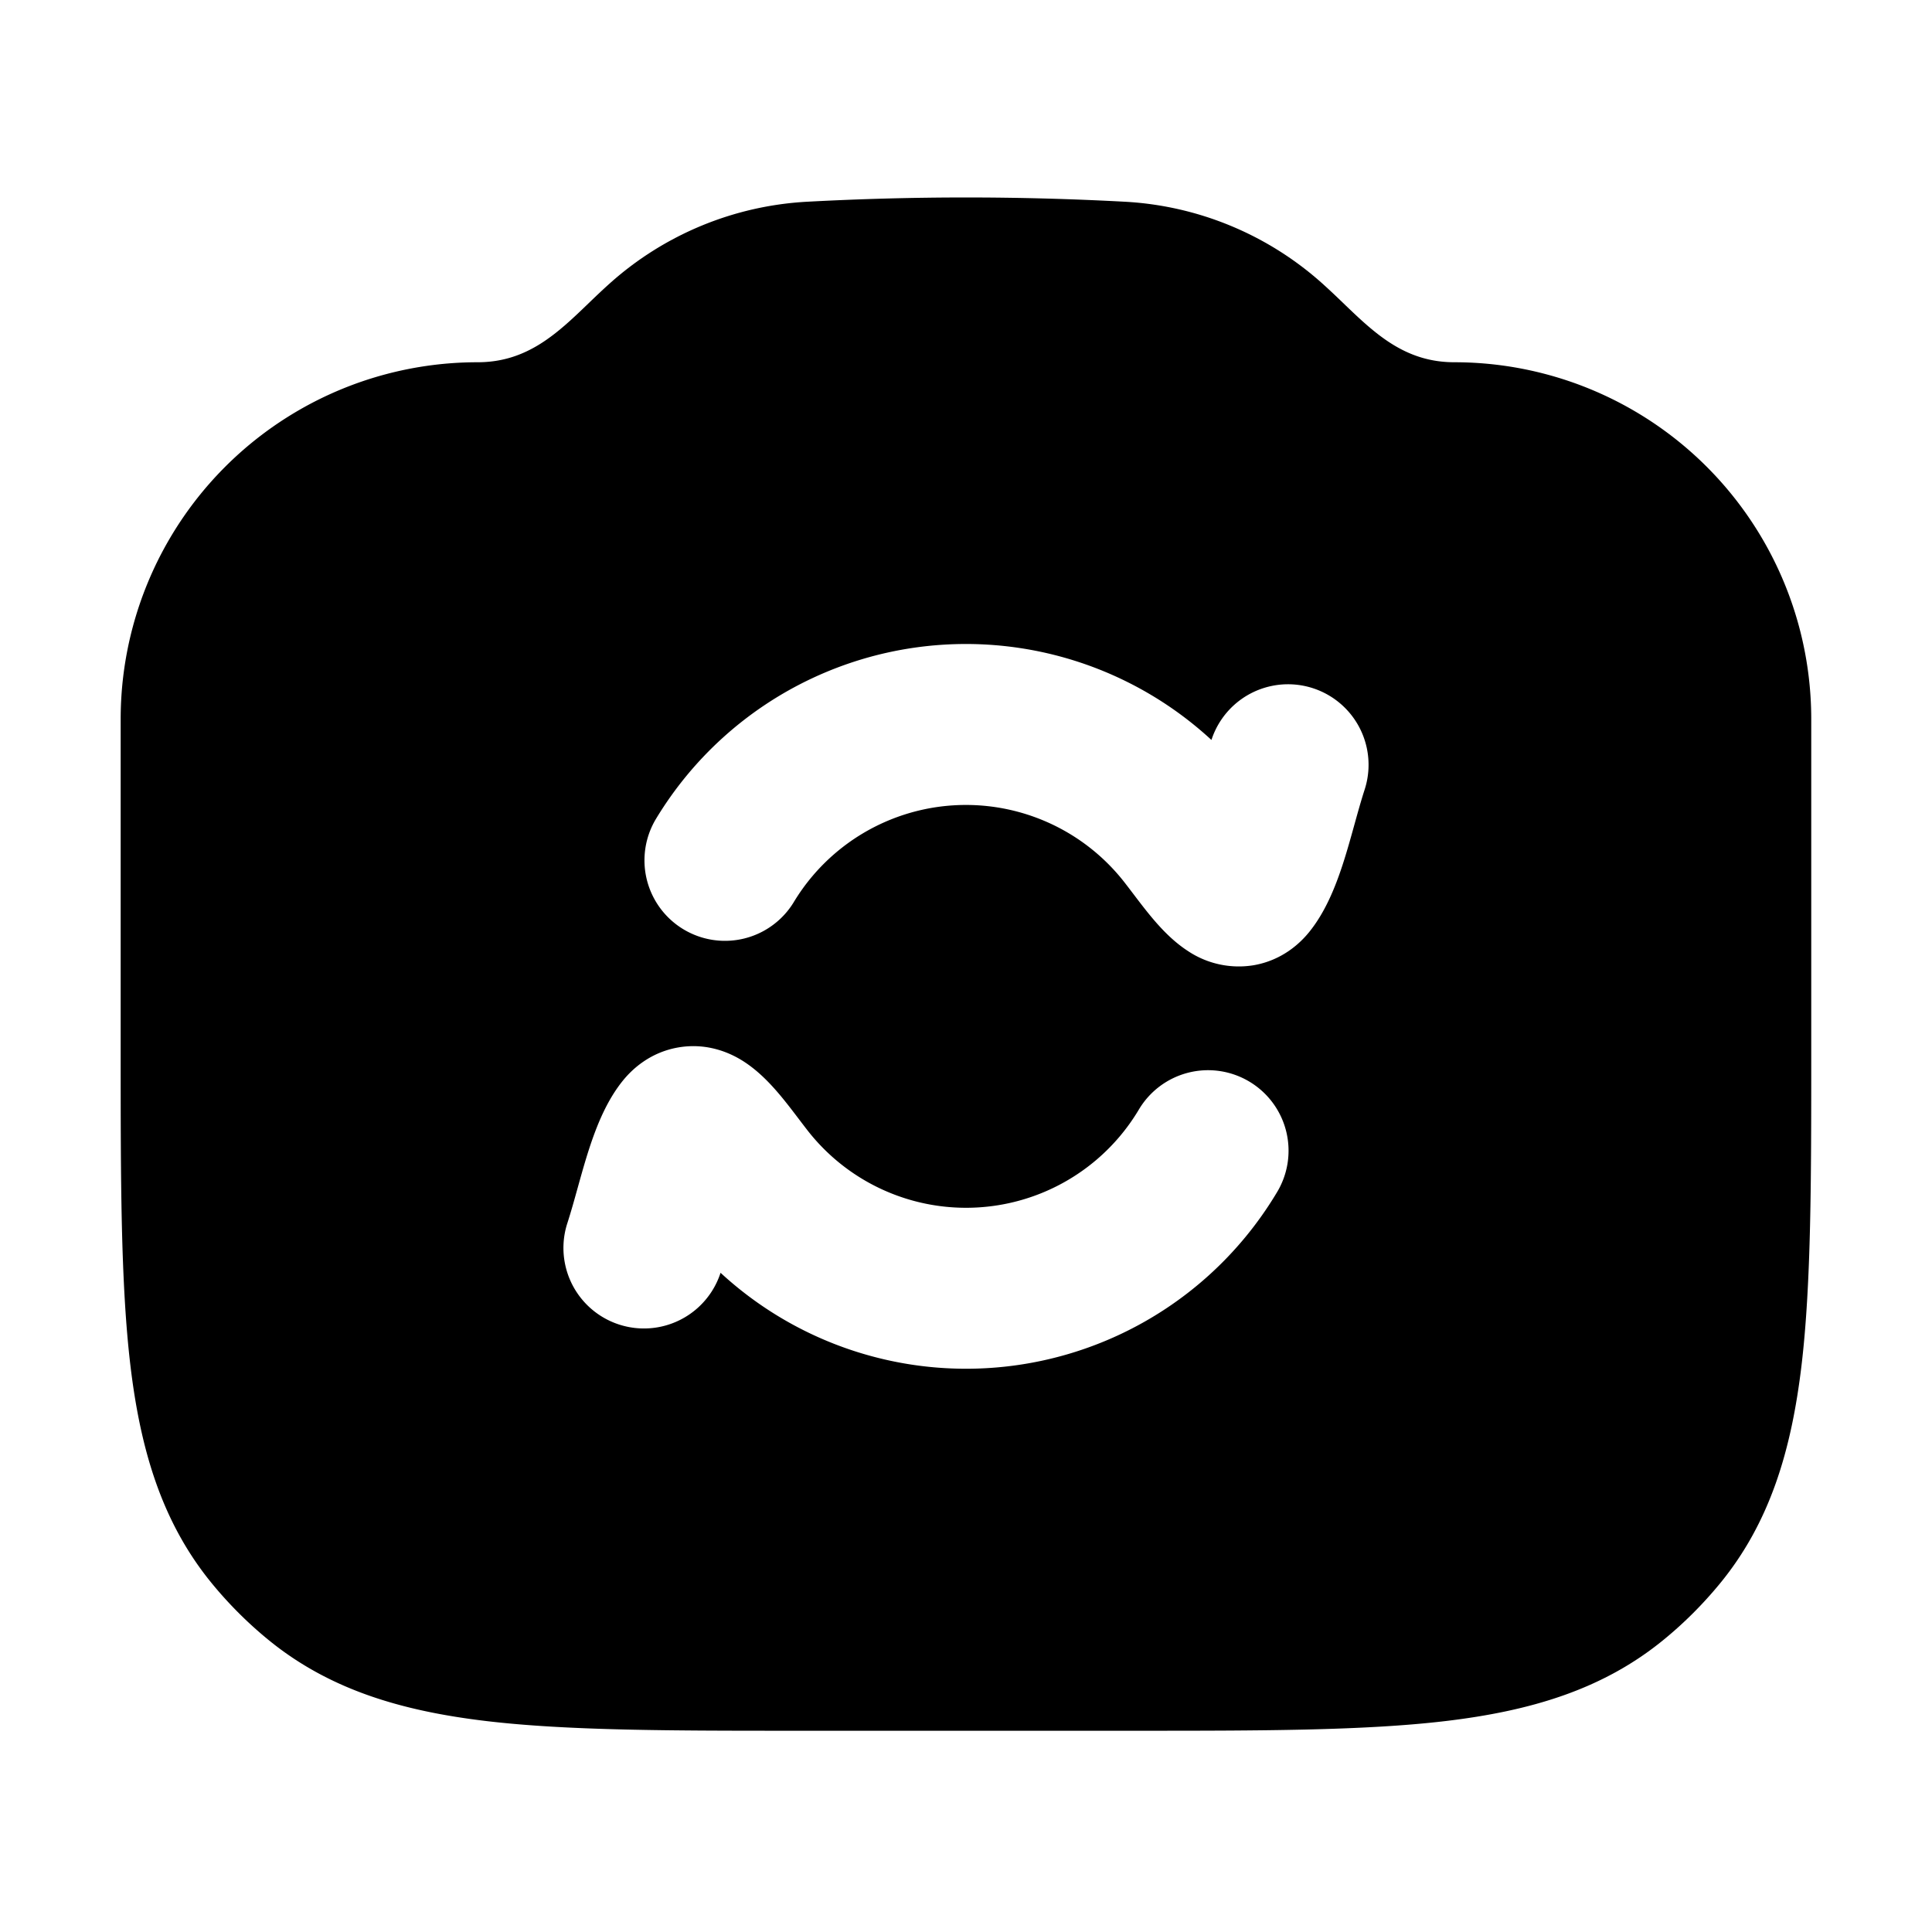 <svg xmlns="http://www.w3.org/2000/svg" width="24" height="24" viewBox="0 0 24 24" fill="none">
    <path fill="currentColor" fill-rule="evenodd" d="M13.974 2.506a4 4 0 0 1 2.454 1.017c.088.079.173.16.256.24.394.379.767.737 1.383.737A4.433 4.433 0 0 1 22.5 8.934v4.13c0 1.59 0 2.871-.12 3.89-.125 1.055-.39 1.957-1.015 2.718-.208.253-.44.486-.693.693-.76.625-1.663.89-2.718 1.015-1.019.12-2.3.12-3.89.12H9.936c-1.59 0-2.872 0-3.891-.12-1.055-.125-1.957-.39-2.718-1.015a5 5 0 0 1-.693-.693c-.624-.76-.89-1.663-1.015-2.718-.12-1.019-.12-2.3-.12-3.89v-4.13A4.433 4.433 0 0 1 5.933 4.5c.616 0 .99-.358 1.383-.737.083-.08.168-.161.256-.24a4 4 0 0 1 2.454-1.017 36.73 36.73 0 0 1 3.948 0M10.022 14.03a2.498 2.498 0 0 0 4.122-.241 1 1 0 1 1 1.713 1.032 4.498 4.498 0 0 1-6.906.99 1 1 0 0 1-1.903-.617c.185-.572.305-1.293.688-1.768.113-.14.335-.352.688-.414.387-.067.682.088.819.177.321.209.548.543.779.841m5.554-2.04a1.138 1.138 0 0 1-.819-.176c-.322-.209-.548-.543-.779-.841a2.498 2.498 0 0 0-4.122.241 1 1 0 0 1-1.713-1.032 4.498 4.498 0 0 1 6.906-.99 1 1 0 0 1 1.903.617c-.184.57-.304 1.293-.688 1.768-.113.14-.335.351-.688.413" clip-rule="evenodd"/>
</svg>